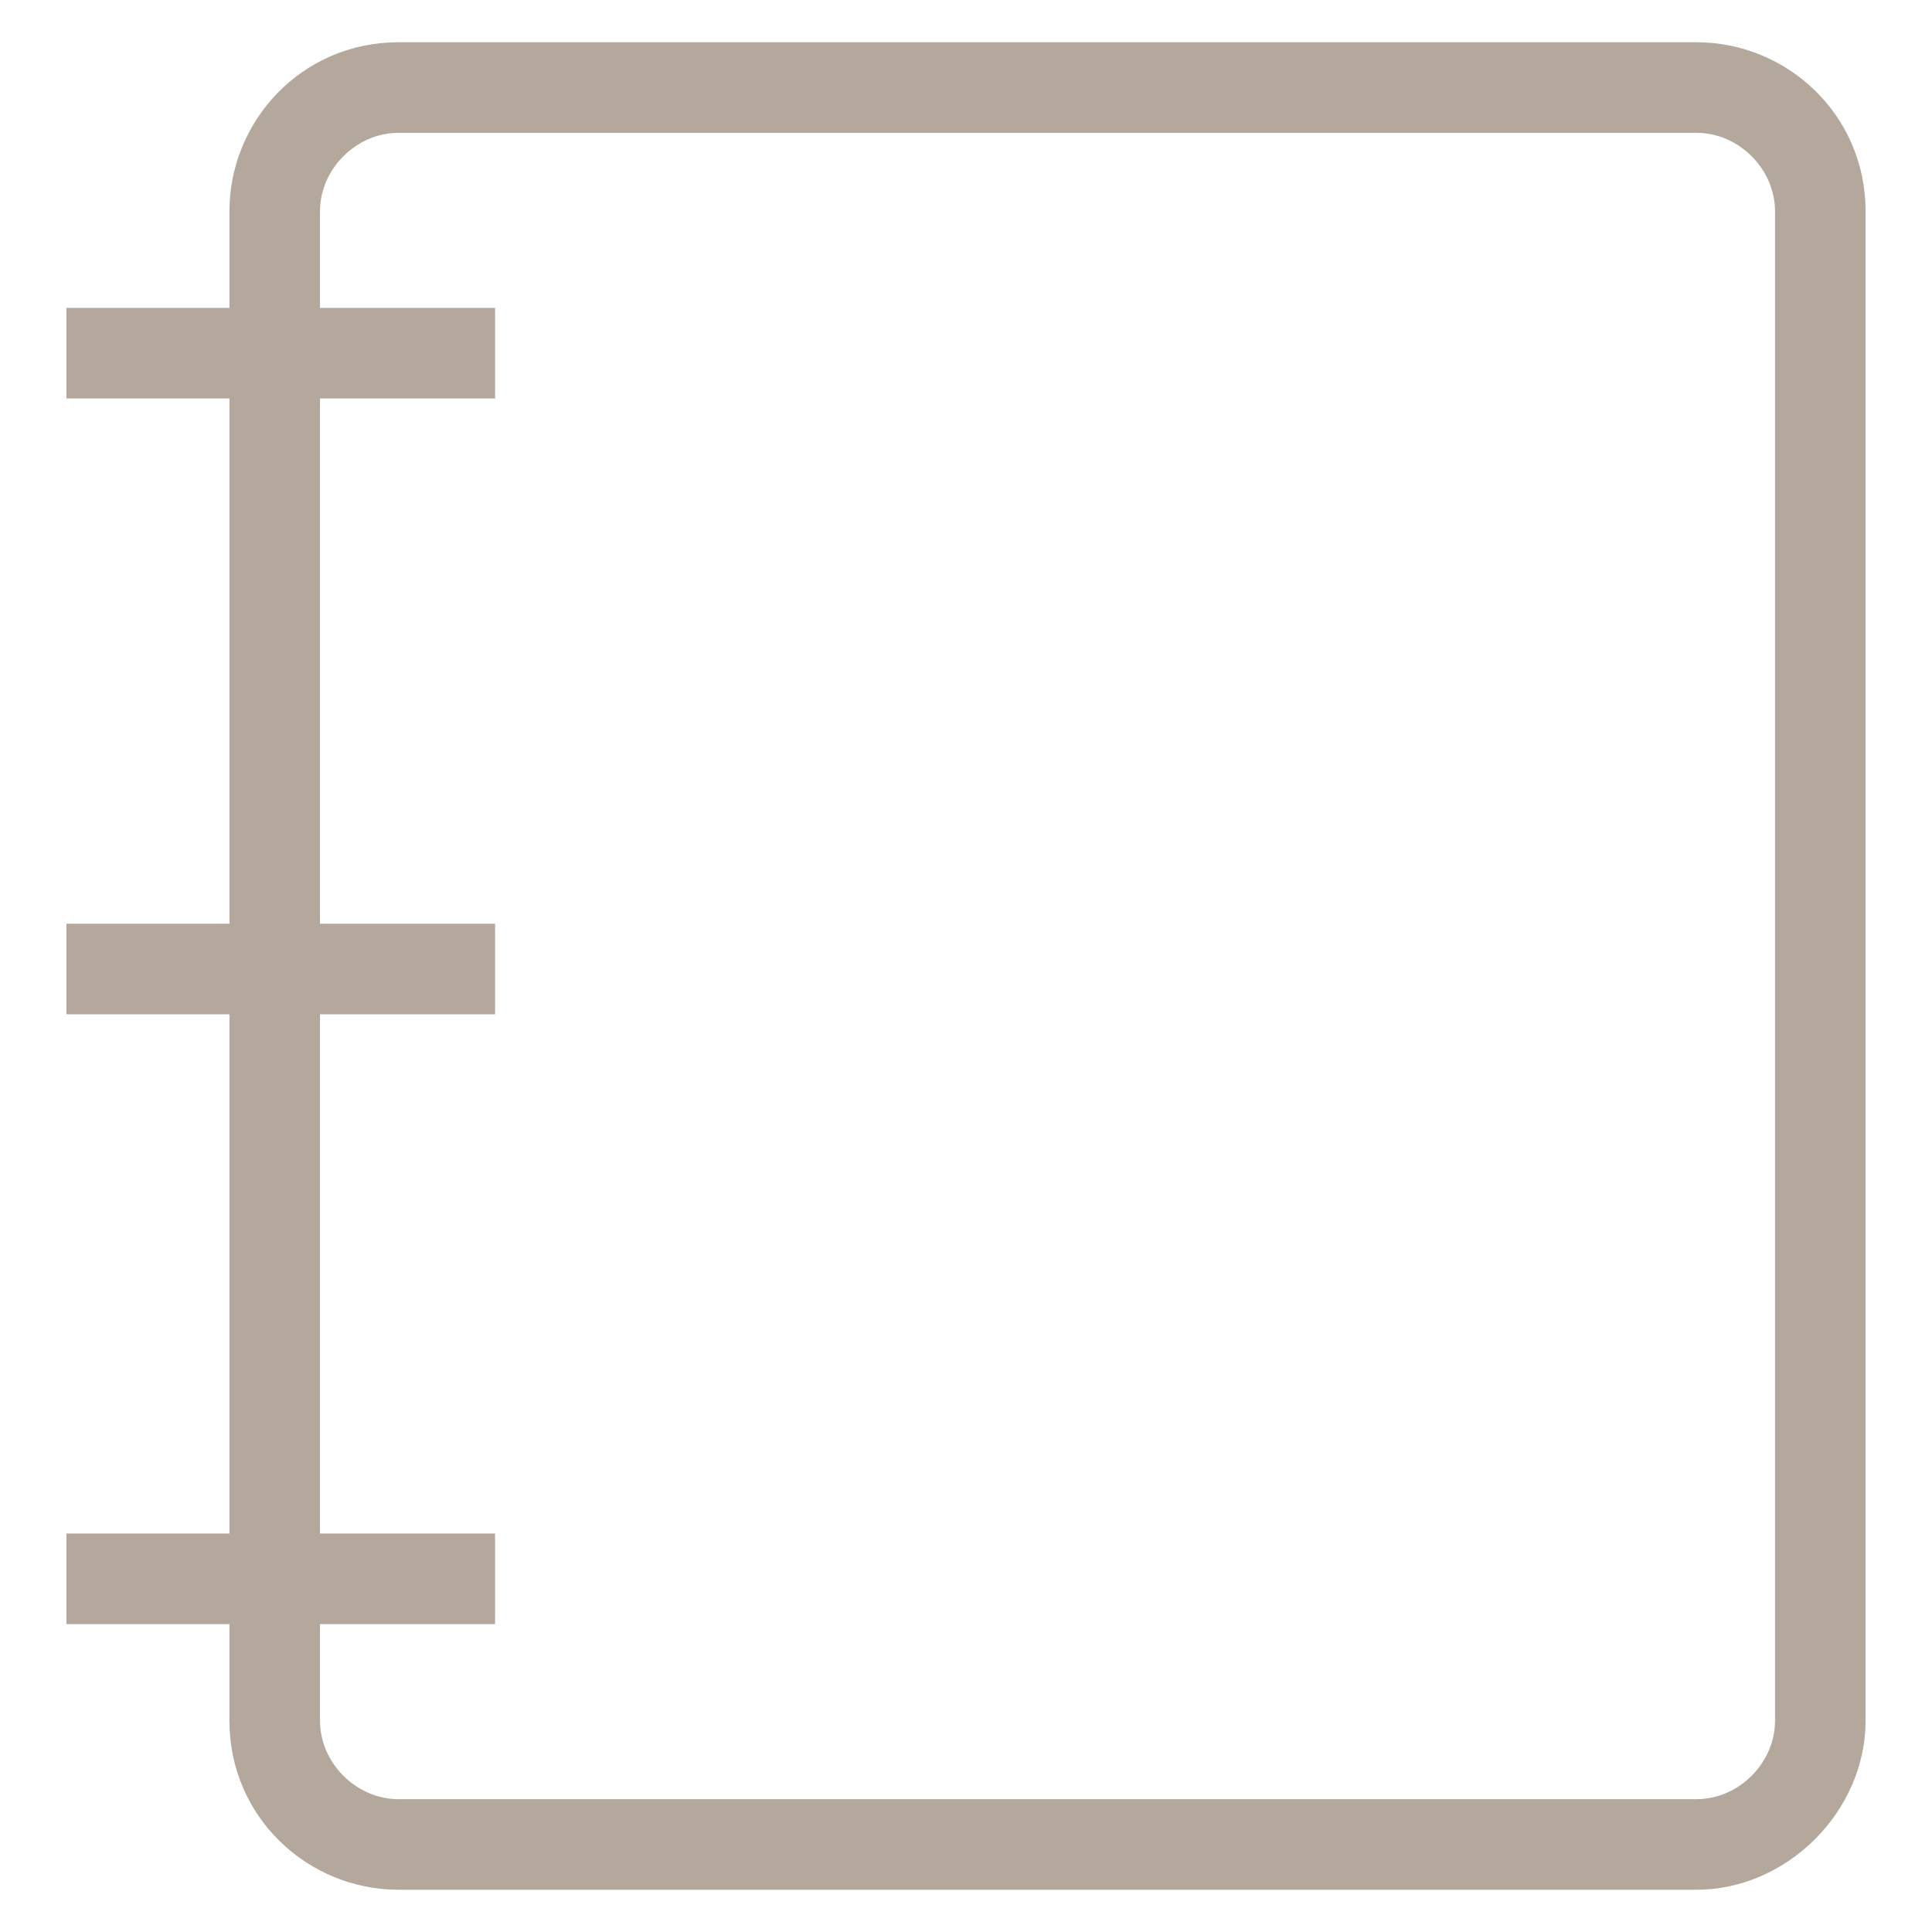<?xml version="1.0" encoding="utf-8"?>
<!-- Generator: Adobe Illustrator 18.0.0, SVG Export Plug-In . SVG Version: 6.00 Build 0)  -->
<!DOCTYPE svg PUBLIC "-//W3C//DTD SVG 1.1//EN" "http://www.w3.org/Graphics/SVG/1.1/DTD/svg11.dtd">
<svg version="1.1" id="Layer_1" xmlns="http://www.w3.org/2000/svg" xmlns:xlink="http://www.w3.org/1999/xlink" x="0px" y="0px"
	 viewBox="0 0 32 32" enable-background="new 0 0 32 32" xml:space="preserve">
<g>
	<path fill="#B4A79C" d="M28.1,31.3H6.6c-1.5,0-2.8-1.2-2.8-2.8v-25c0-1.5,1.2-2.8,2.8-2.8h21.5c1.5,0,2.8,1.2,2.8,2.8v25
		C30.9,30,29.6,31.3,28.1,31.3z M6.6,2.2c-0.7,0-1.3,0.6-1.3,1.3v25c0,0.7,0.6,1.3,1.3,1.3h21.5c0.7,0,1.3-0.6,1.3-1.3v-25
		c0-0.7-0.6-1.3-1.3-1.3H6.6z"/>
	<rect x="1.1" y="5.1" fill="#B4A79C" width="7.1" height="1.5"/>
	<rect x="1.1" y="15.3" fill="#B4A79C" width="7.1" height="1.5"/>
	<rect x="1.1" y="25.4" fill="#B4A79C" width="7.1" height="1.5"/>
</g>
</svg>
